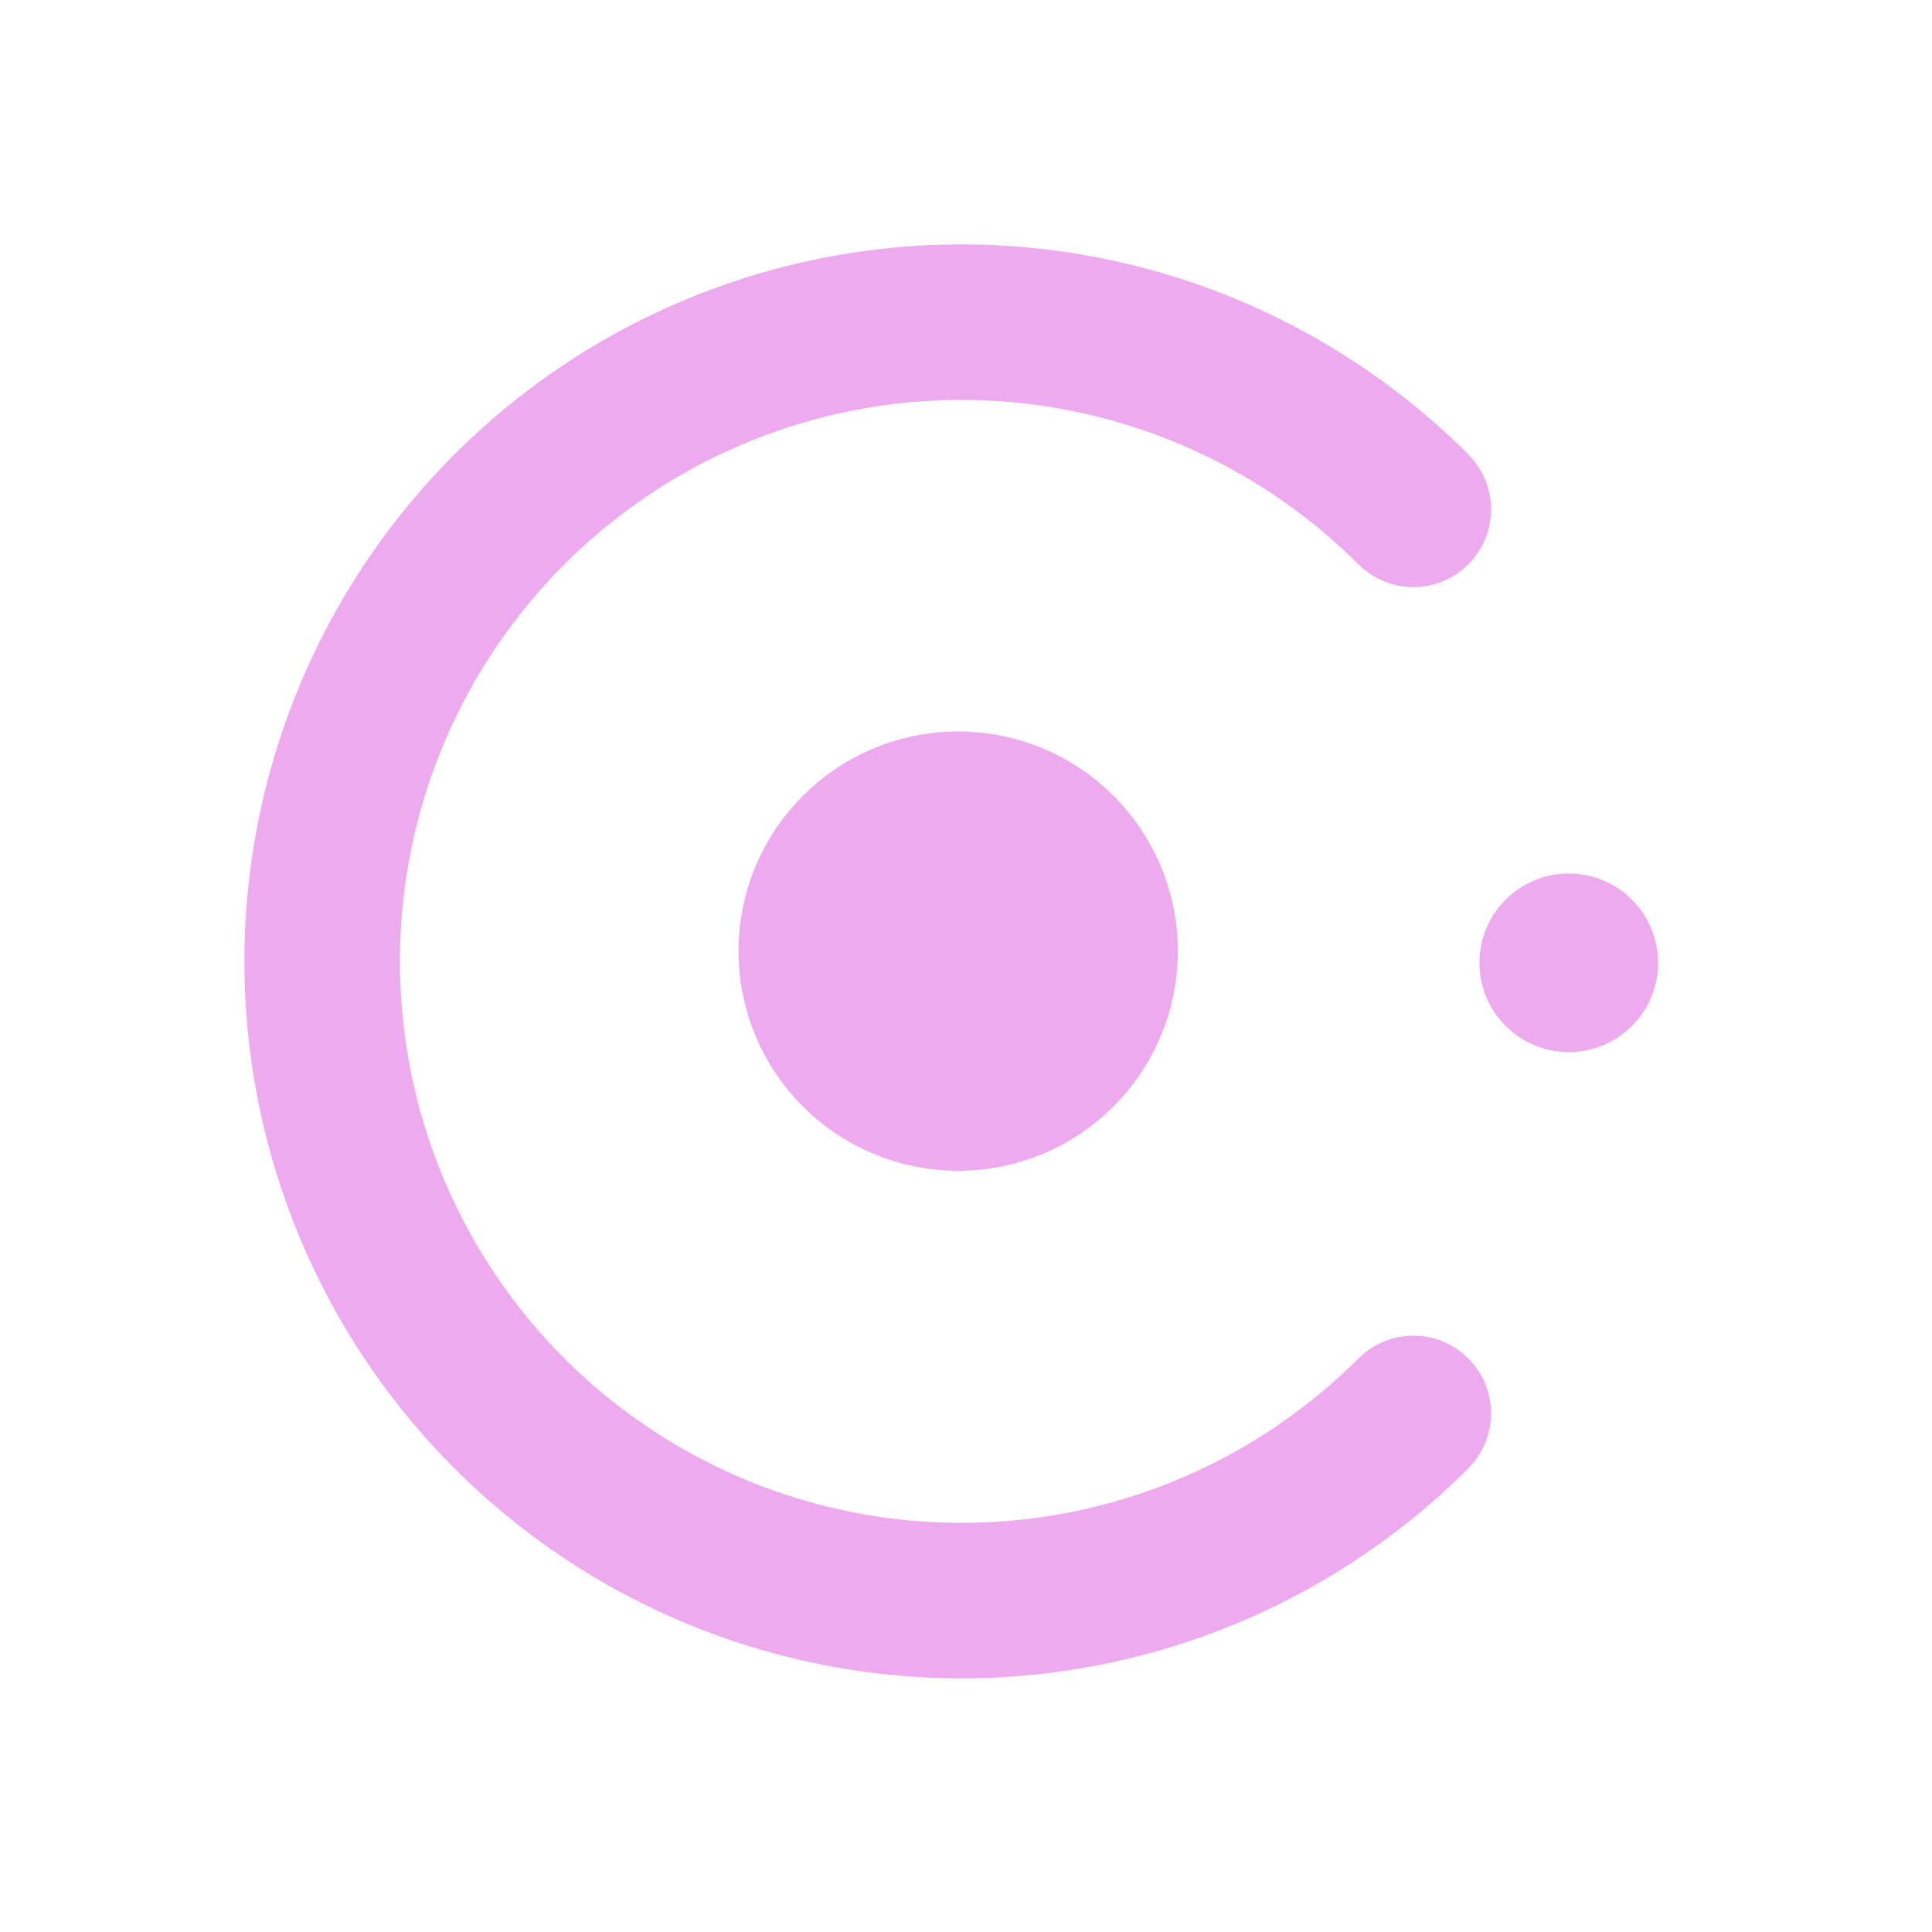 <svg width="26" height="26" viewBox="0 0 26 26" fill="none" xmlns="http://www.w3.org/2000/svg">
 <path fill-rule="evenodd" clip-rule="evenodd" d="M18.635 7.241C17.508 6.115 16.073 5.348 14.51 5.037C12.947 4.726 11.327 4.885 9.855 5.495C8.383 6.105 7.125 7.137 6.24 8.462C5.354 9.787 4.882 11.345 4.882 12.938C4.882 14.531 5.354 16.089 6.24 17.414C7.125 18.739 8.383 19.771 9.855 20.381C11.327 20.991 12.947 21.15 14.51 20.84C16.073 20.529 17.508 19.761 18.635 18.635C18.848 18.421 19.194 18.421 19.407 18.635C19.62 18.848 19.62 19.194 19.407 19.407C18.128 20.687 16.498 21.558 14.723 21.911C12.948 22.264 11.109 22.083 9.437 21.39C7.765 20.698 6.337 19.525 5.331 18.021C4.326 16.516 3.789 14.748 3.789 12.938C3.789 11.129 4.326 9.36 5.331 7.855C6.337 6.351 7.765 5.178 9.437 4.486C11.109 3.793 12.948 3.612 14.723 3.965C16.498 4.318 18.128 5.19 19.407 6.469C19.62 6.682 19.62 7.028 19.407 7.241C19.194 7.455 18.848 7.455 18.635 7.241Z" fill="#EAEAE" stroke="#EAEAE" stroke-linecap="round"/>
 <circle cx="12.895" cy="12.8" r="2.456" fill="#EAEAE" stroke="#EAEAE"/>
 <circle cx="0.702" cy="0.702" r="0.702" transform="matrix(-1 0 0 1 21.814 12.255)" fill="#EAEAE" stroke="#EAEAE"/>
</svg>
